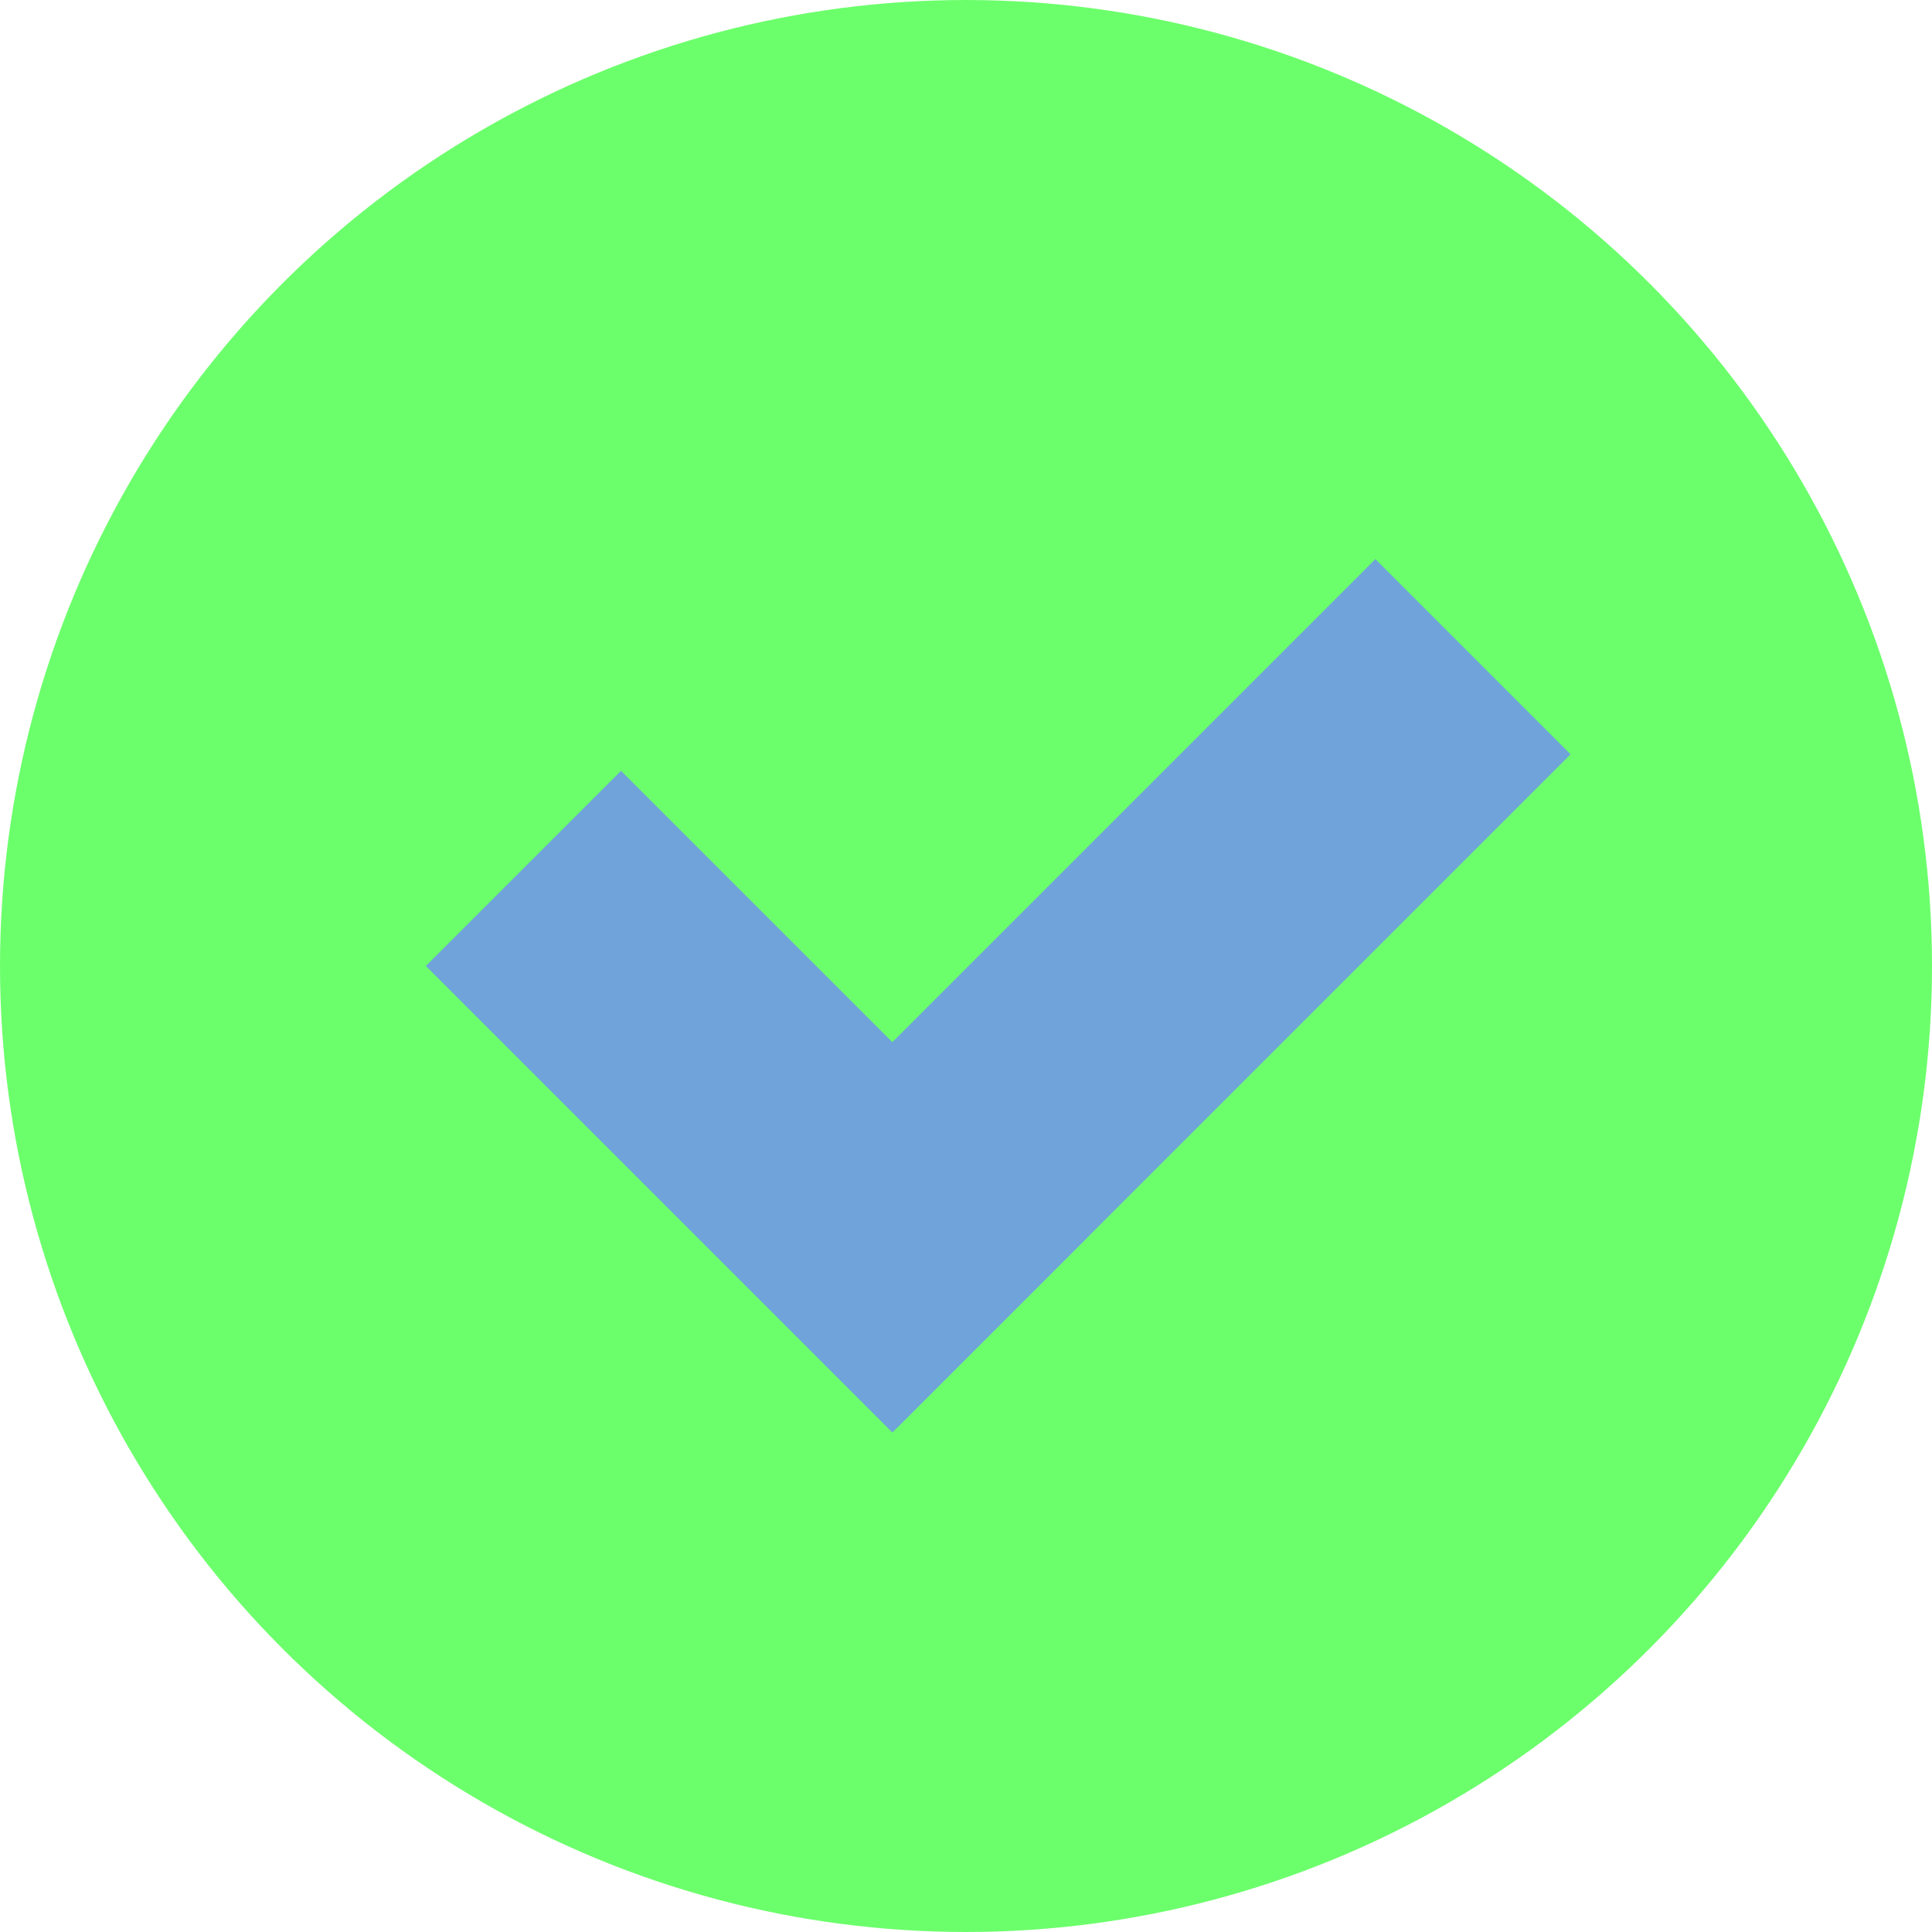 <?xml version="1.0" encoding="UTF-8"?>
<svg width="28px" height="28px" viewBox="0 0 28 28" version="1.1" xmlns="http://www.w3.org/2000/svg" xmlns:xlink="http://www.w3.org/1999/xlink">
    <!-- Generator: Sketch 50.2 (55047) - http://www.bohemiancoding.com/sketch -->
    <title>Group 25 Copy 2</title>
    <desc>Created with Sketch.</desc>
    <defs></defs>
    <g id="MainApp-Mobile-App-Pro" stroke="none" stroke-width="1" fill="none" fill-rule="evenodd">
        <g id="Icon&amp;ColorTestPage-Copy" transform="translate(-196, -175)" stroke-width="4">
            <g id="Group-25-Copy-2" transform="translate(196, 175)">
                <circle id="Oval-15" stroke="#6CFF6C" fill="#6CFF6C" cx="14" cy="14" r="12"></circle>
                <g id="Group-26" transform="translate(9, 10)" stroke="#6FA3D9" stroke-linecap="square">
                    <path d="M0,4 L3.932,7.932" id="Line-21"></path>
                    <path d="M10.933,0.932 L4,7.865" id="Line-21-Copy"></path>
                </g>
            </g>
        </g>
    </g>
</svg>